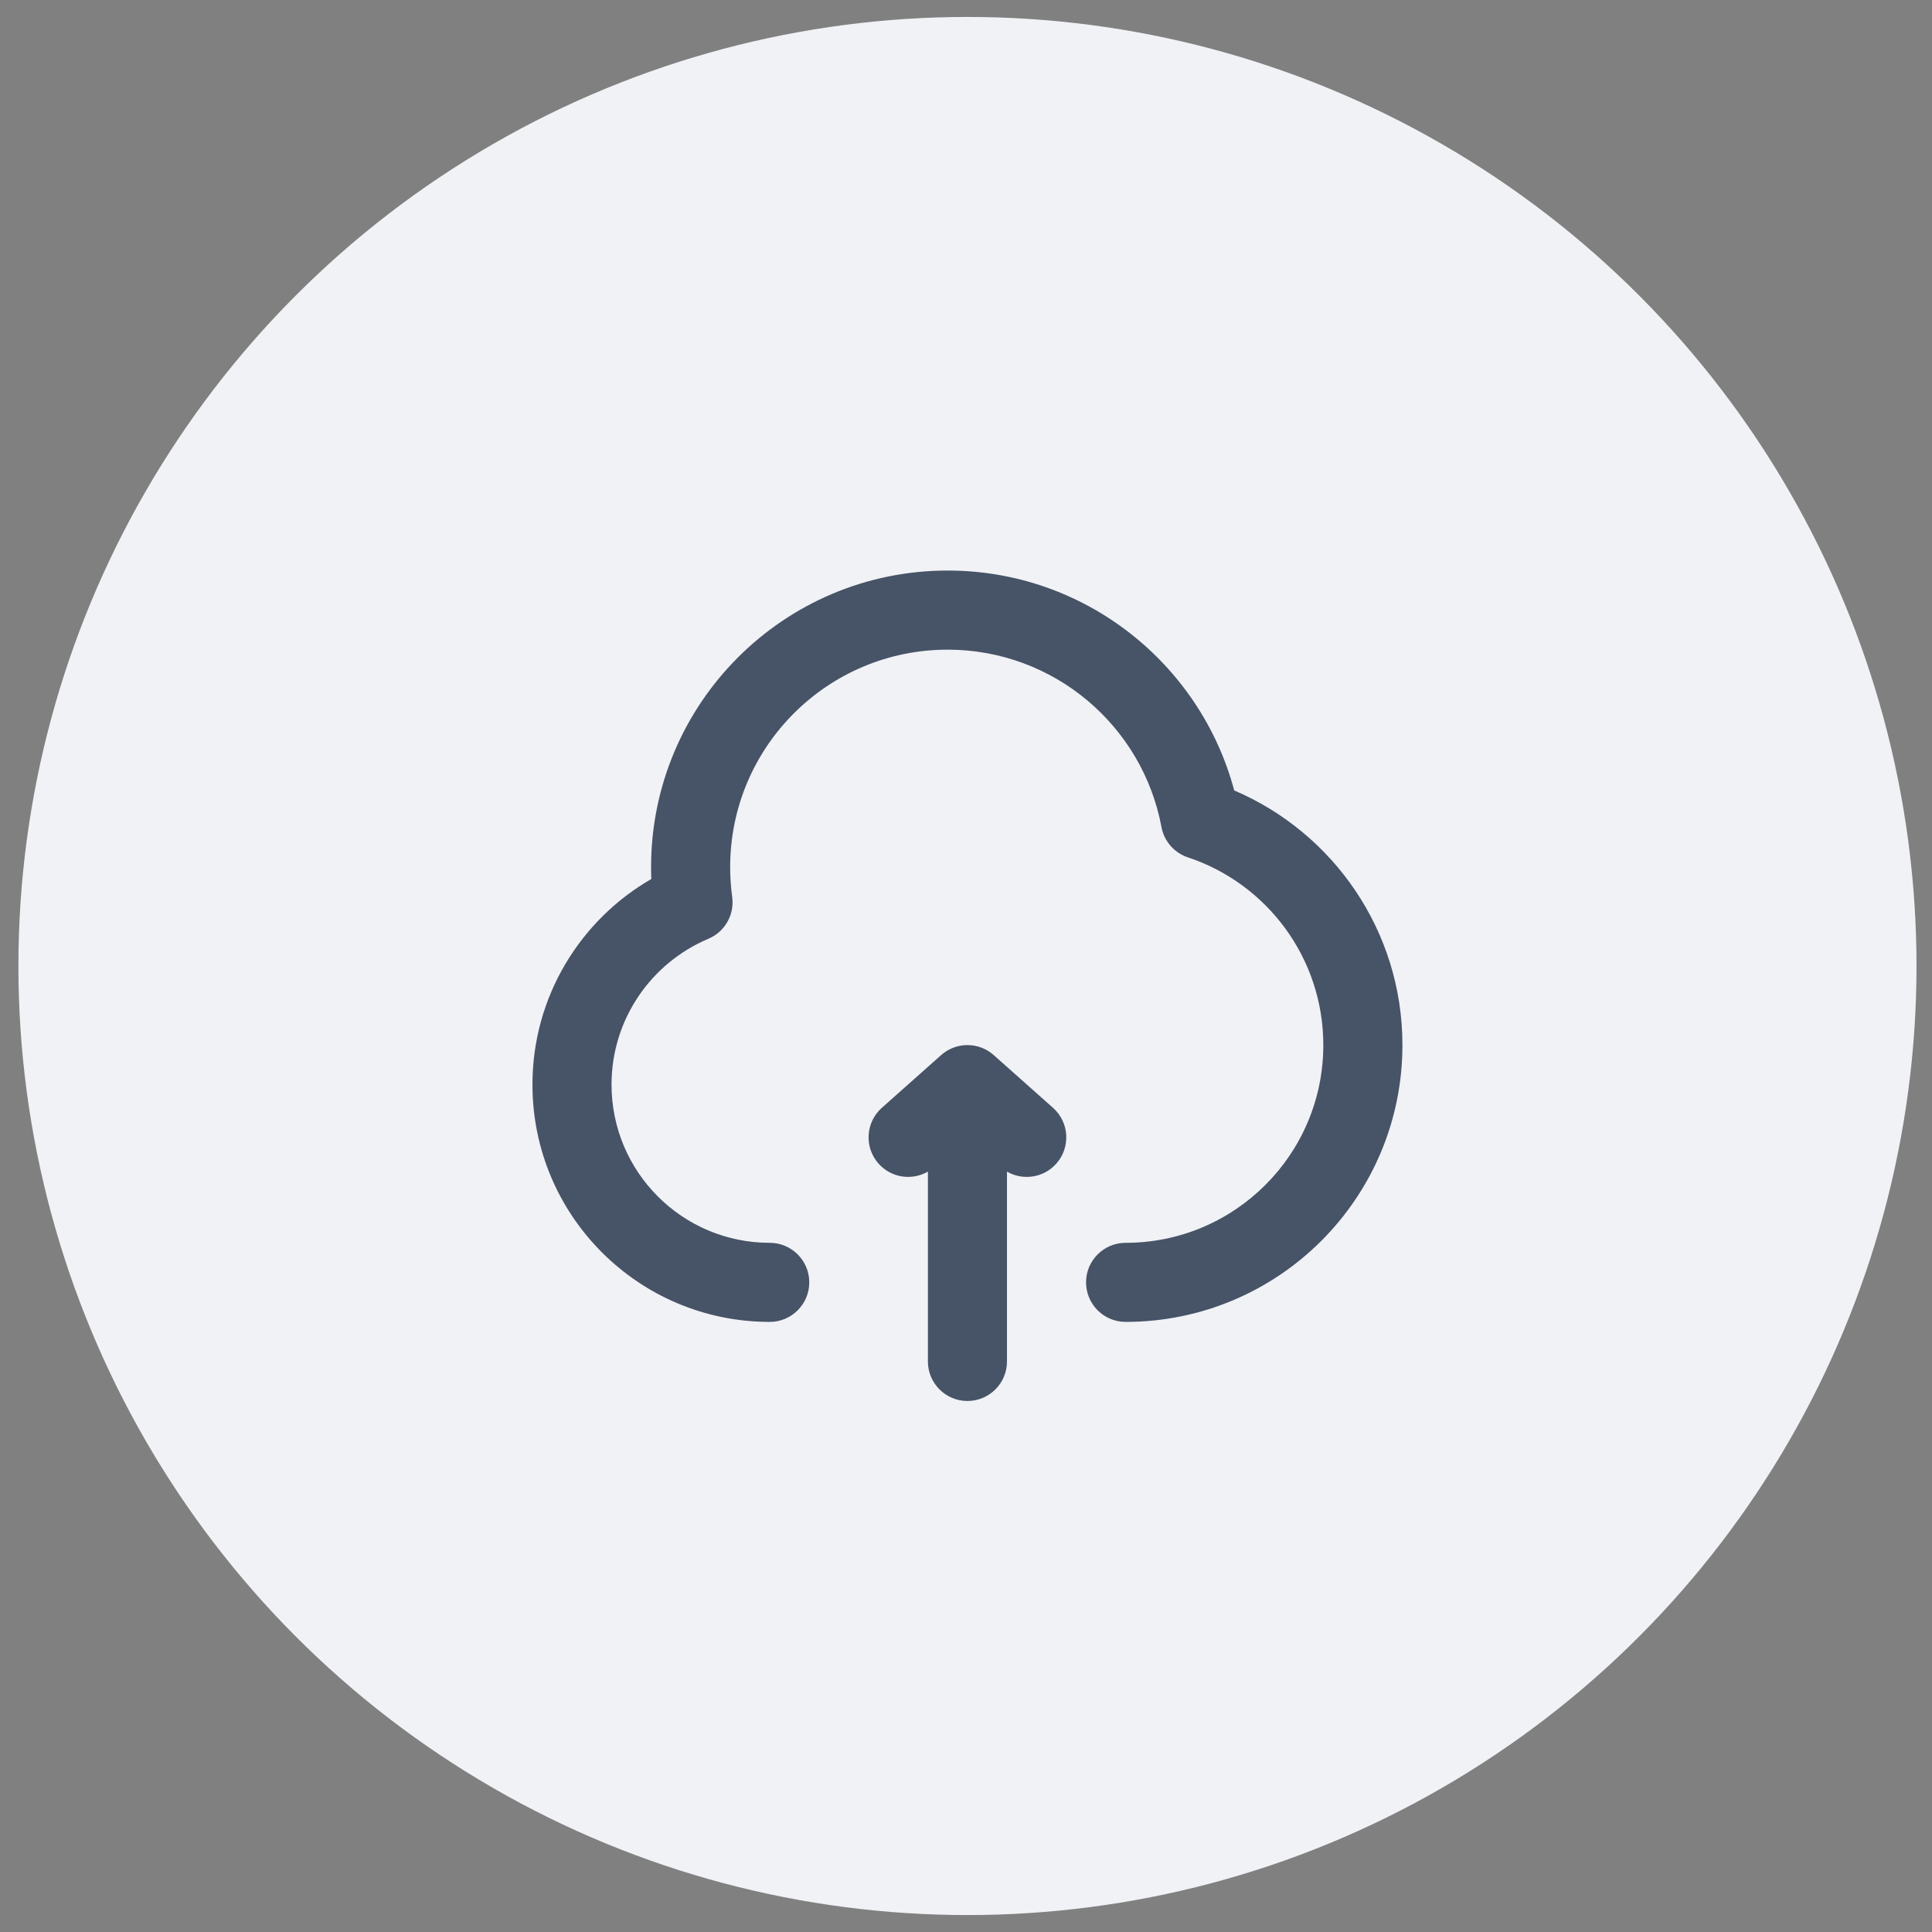 <svg width="57" height="57" viewBox="0 0 57 57" fill="none" xmlns="http://www.w3.org/2000/svg">
<rect x="0" y="0" width="57" height="57" fill="#808080" stroke="none"/>
<circle cx="28.543" cy="28.5" r="28" fill="#F0F2F5"/>
<path d="M21.542 25.583C21.542 22.04 24.415 19.167 27.959 19.167C31.098 19.167 33.713 21.422 34.267 24.401C34.345 24.819 34.644 25.161 35.047 25.295C37.37 26.065 39.042 28.256 39.042 30.833C39.042 34.055 36.431 36.667 33.209 36.667C32.565 36.667 32.042 37.189 32.042 37.833C32.042 38.478 32.565 39 33.209 39C37.719 39 41.376 35.344 41.376 30.833C41.376 27.459 39.33 24.565 36.413 23.32C35.415 19.584 32.009 16.833 27.959 16.833C23.127 16.833 19.209 20.751 19.209 25.583C19.209 25.7 19.211 25.817 19.216 25.933C17.121 27.141 15.709 29.405 15.709 32C15.709 35.866 18.843 39 22.709 39C23.353 39 23.876 38.478 23.876 37.833C23.876 37.189 23.353 36.667 22.709 36.667C20.132 36.667 18.042 34.577 18.042 32C18.042 30.066 19.218 28.405 20.899 27.697C21.385 27.492 21.674 26.986 21.602 26.463C21.563 26.176 21.542 25.883 21.542 25.583Z" fill="#475367"/>
<path d="M27.767 31.128C28.209 30.735 28.875 30.735 29.317 31.128L31.067 32.684C31.549 33.112 31.592 33.849 31.164 34.331C30.79 34.752 30.179 34.838 29.709 34.566V40.167C29.709 40.811 29.187 41.333 28.542 41.333C27.898 41.333 27.376 40.811 27.376 40.167V34.566C26.906 34.838 26.295 34.752 25.92 34.331C25.492 33.849 25.536 33.112 26.017 32.684L27.767 31.128Z" fill="#475367"/>
</svg>
